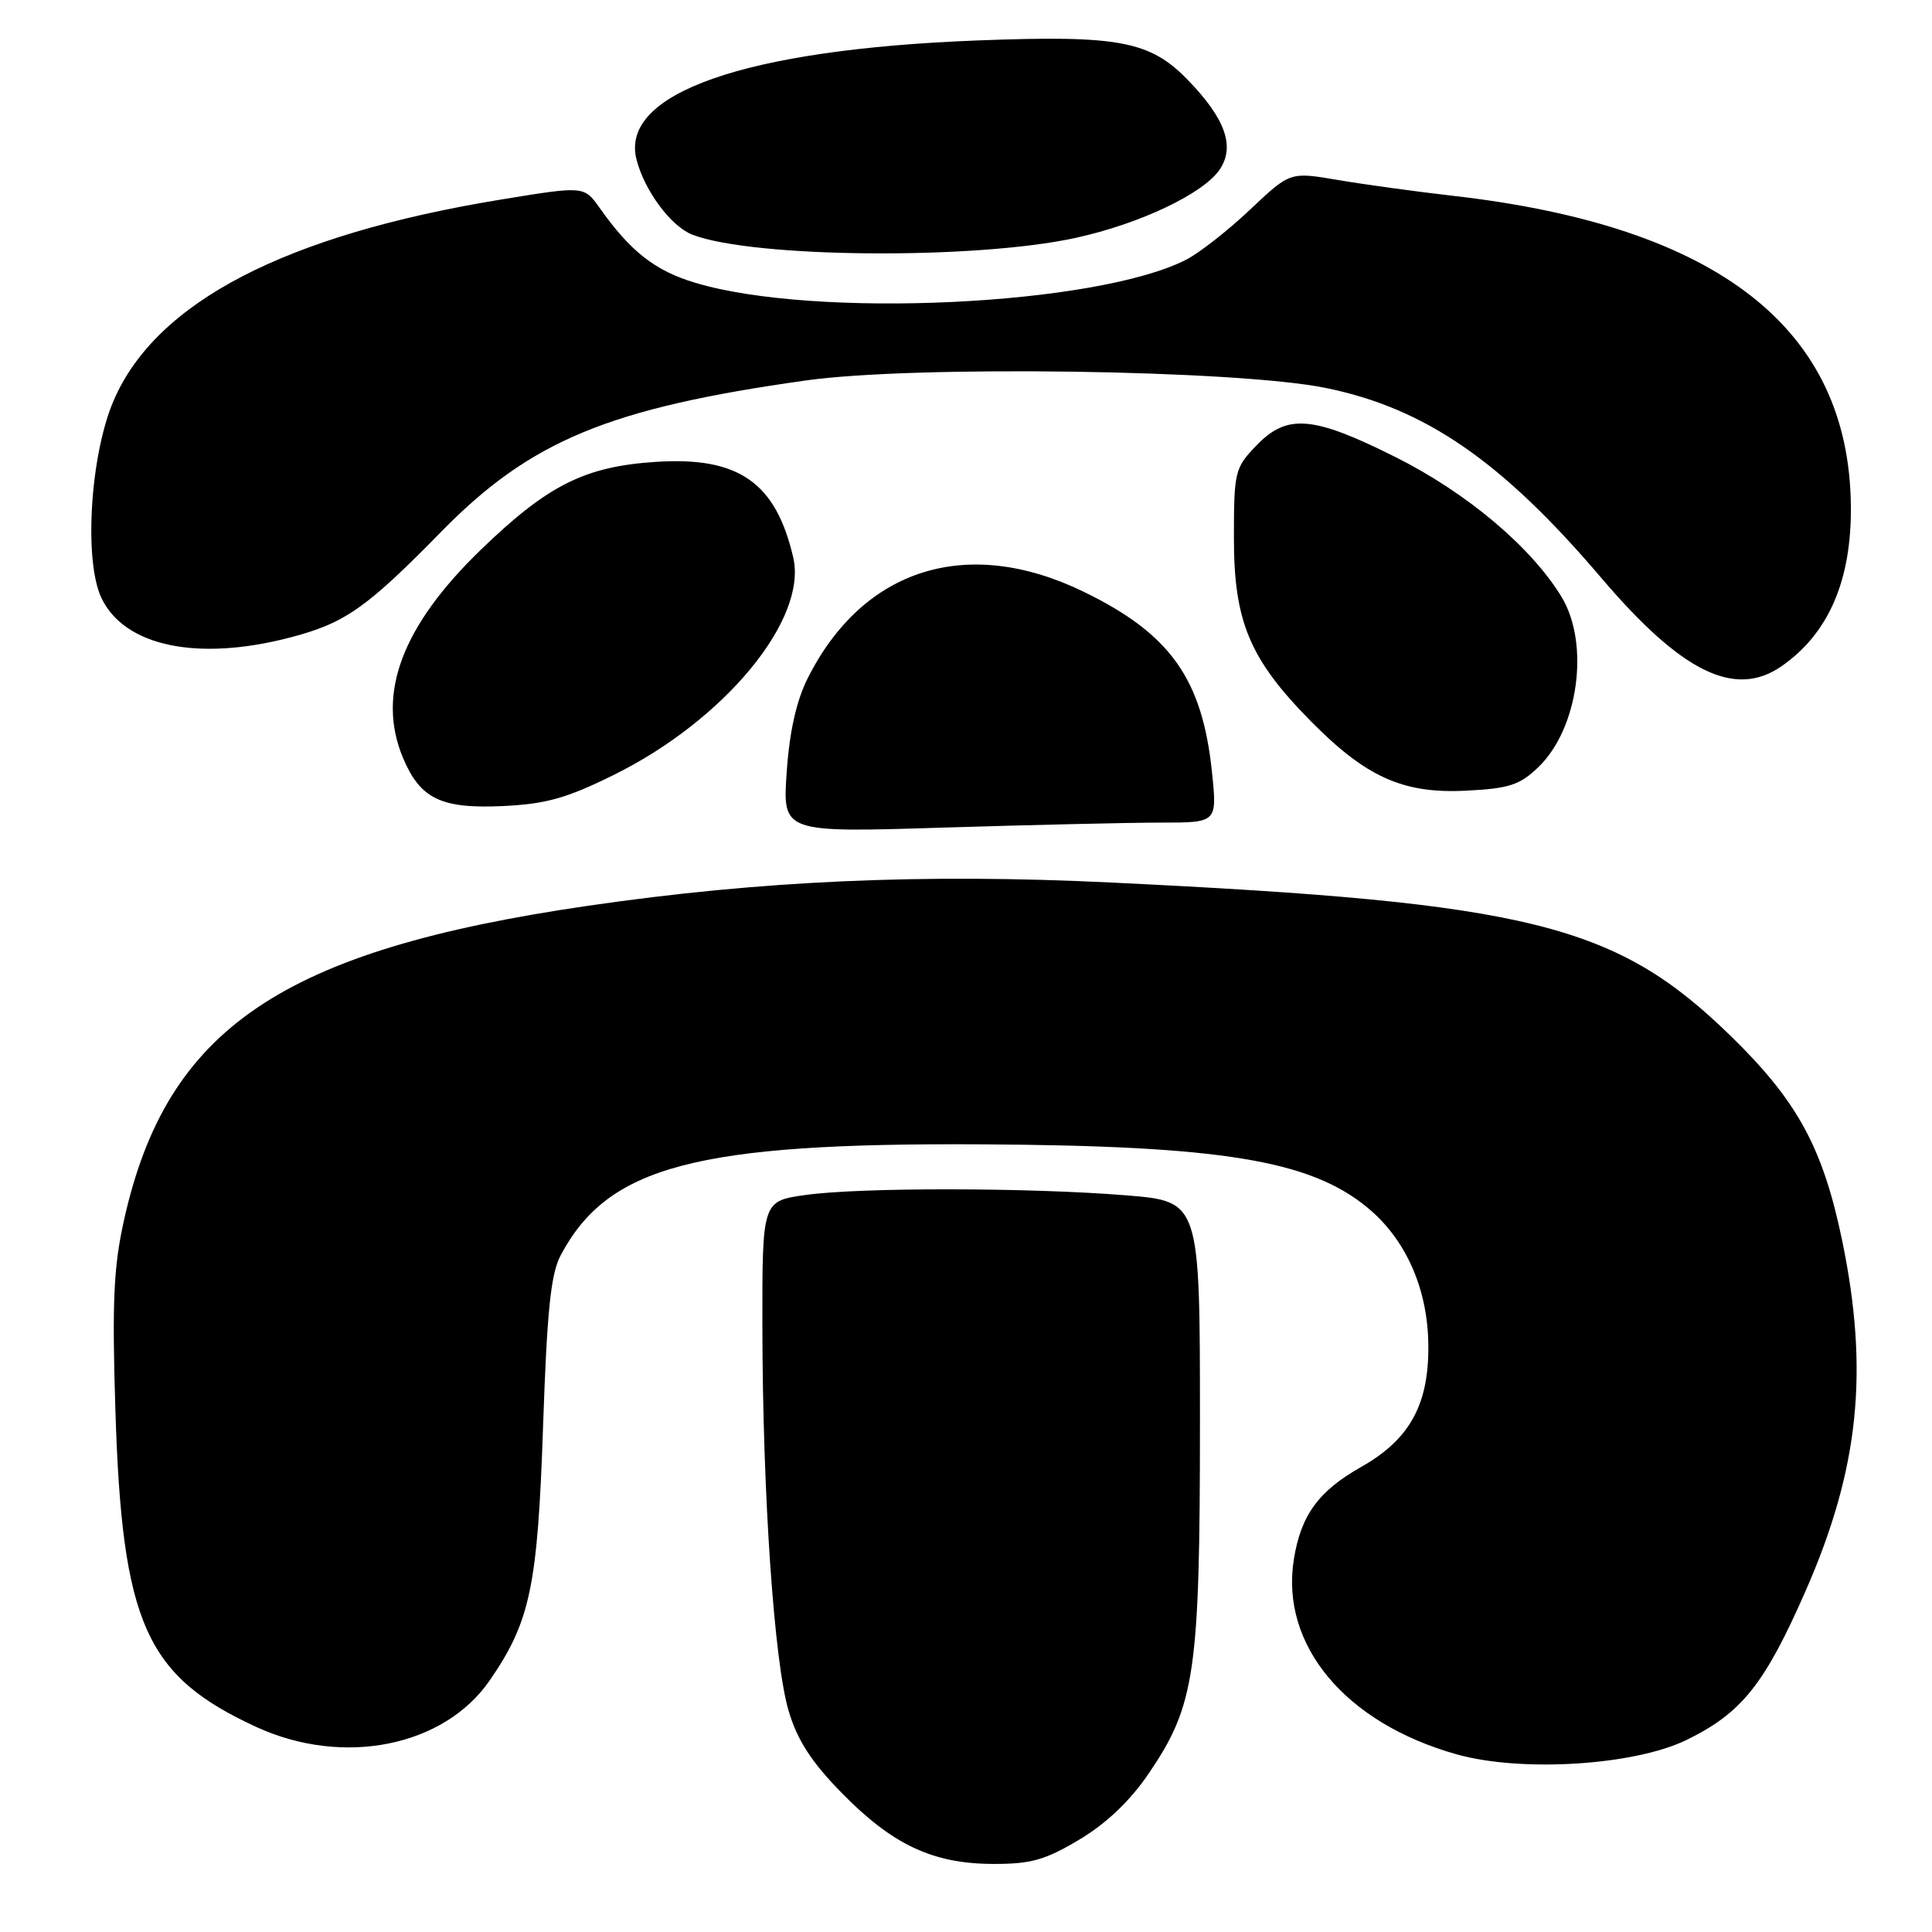 <?xml version="1.0" encoding="UTF-8" standalone="no"?>
<!DOCTYPE svg PUBLIC "-//W3C//DTD SVG 1.1//EN" "http://www.w3.org/Graphics/SVG/1.1/DTD/svg11.dtd" >
<svg xmlns="http://www.w3.org/2000/svg" xmlns:xlink="http://www.w3.org/1999/xlink" version="1.1" viewBox="0 0 256 256">
 <g >
 <path fill="currentColor"
d=" M 143.03 243.75 C 146.62 241.60 149.74 238.63 152.21 235.00 C 158.36 225.95 159.00 221.59 159.00 188.38 C 159.00 159.19 159.00 159.19 149.25 158.39 C 136.49 157.35 114.01 157.32 106.75 158.34 C 101.00 159.14 101.00 159.14 101.02 175.82 C 101.05 197.99 102.57 220.28 104.51 226.74 C 105.65 230.58 107.52 233.47 111.47 237.51 C 118.22 244.42 123.57 246.95 131.54 246.98 C 136.60 247.00 138.47 246.47 143.03 243.75 Z  M 223.48 230.55 C 230.81 226.97 233.83 223.17 239.29 210.72 C 246.33 194.64 247.67 181.73 244.11 164.45 C 241.56 152.11 238.19 145.91 229.36 137.30 C 214.10 122.42 202.83 119.62 147.24 116.94 C 122.27 115.73 100.86 116.68 77.92 120.02 C 37.33 125.93 22.08 136.26 16.43 161.68 C 15.05 167.88 14.84 172.51 15.29 186.89 C 16.18 215.11 19.29 222.09 33.98 228.84 C 45.48 234.12 58.84 231.45 64.90 222.65 C 70.27 214.85 71.24 210.19 71.96 189.00 C 72.48 173.70 72.98 168.82 74.28 166.36 C 80.54 154.51 92.23 151.42 130.00 151.63 C 161.82 151.81 173.58 153.73 181.19 160.01 C 186.15 164.09 189.05 170.46 189.25 177.66 C 189.47 185.88 186.95 190.65 180.39 194.36 C 174.71 197.57 172.38 200.76 171.44 206.63 C 169.63 217.98 178.26 228.32 193.02 232.46 C 201.60 234.87 216.57 233.93 223.48 230.55 Z  M 153.80 109.00 C 161.28 109.00 161.28 109.00 160.60 102.37 C 159.32 89.94 155.08 83.98 143.53 78.38 C 128.15 70.93 114.33 75.29 107.00 89.92 C 105.52 92.88 104.61 96.96 104.24 102.33 C 103.69 110.33 103.69 110.33 125.01 109.66 C 136.73 109.30 149.69 109.00 153.80 109.00 Z  M 81.33 102.68 C 96.00 95.43 107.01 82.10 105.11 73.88 C 102.81 63.93 97.87 60.48 86.91 61.20 C 77.50 61.81 72.59 64.27 63.76 72.80 C 53.25 82.95 49.87 91.96 53.39 100.40 C 55.67 105.84 58.43 107.18 66.57 106.81 C 72.35 106.54 75.06 105.78 81.33 102.68 Z  M 203.82 101.67 C 209.16 96.56 210.69 85.29 206.90 79.07 C 202.87 72.46 194.35 65.29 184.92 60.57 C 173.94 55.07 170.53 54.79 166.44 59.07 C 163.62 62.00 163.50 62.52 163.50 71.32 C 163.50 82.34 165.58 87.32 173.59 95.46 C 180.98 102.97 185.89 105.19 194.22 104.77 C 199.94 104.49 201.36 104.03 203.82 101.67 Z  M 236.03 88.30 C 242.29 83.98 245.36 76.90 245.25 67.00 C 245.00 43.49 227.63 29.96 192.56 25.95 C 187.58 25.38 180.67 24.43 177.22 23.84 C 170.94 22.77 170.94 22.77 165.66 27.76 C 162.76 30.50 158.97 33.48 157.23 34.38 C 145.42 40.49 107.98 42.26 92.09 37.46 C 86.77 35.86 83.54 33.32 79.45 27.54 C 77.39 24.64 77.39 24.64 66.45 26.43 C 37.83 31.11 20.69 40.00 15.06 53.07 C 11.95 60.30 11.09 74.27 13.44 79.23 C 16.48 85.64 26.16 87.67 38.41 84.48 C 45.70 82.58 48.50 80.63 58.50 70.42 C 70.31 58.38 80.68 54.08 106.80 50.41 C 121.17 48.39 163.88 49.01 175.65 51.40 C 188.84 54.09 198.99 61.08 212.15 76.54 C 222.82 89.08 229.86 92.55 236.03 88.30 Z  M 142.48 31.53 C 151.07 29.66 159.55 25.62 161.66 22.40 C 163.66 19.35 162.33 15.68 157.38 10.58 C 152.37 5.42 148.22 4.64 129.50 5.36 C 98.66 6.55 82.05 12.37 84.35 21.17 C 85.43 25.33 88.94 30.02 91.75 31.10 C 99.81 34.20 129.12 34.44 142.48 31.53 Z "/>
</g>
</svg>